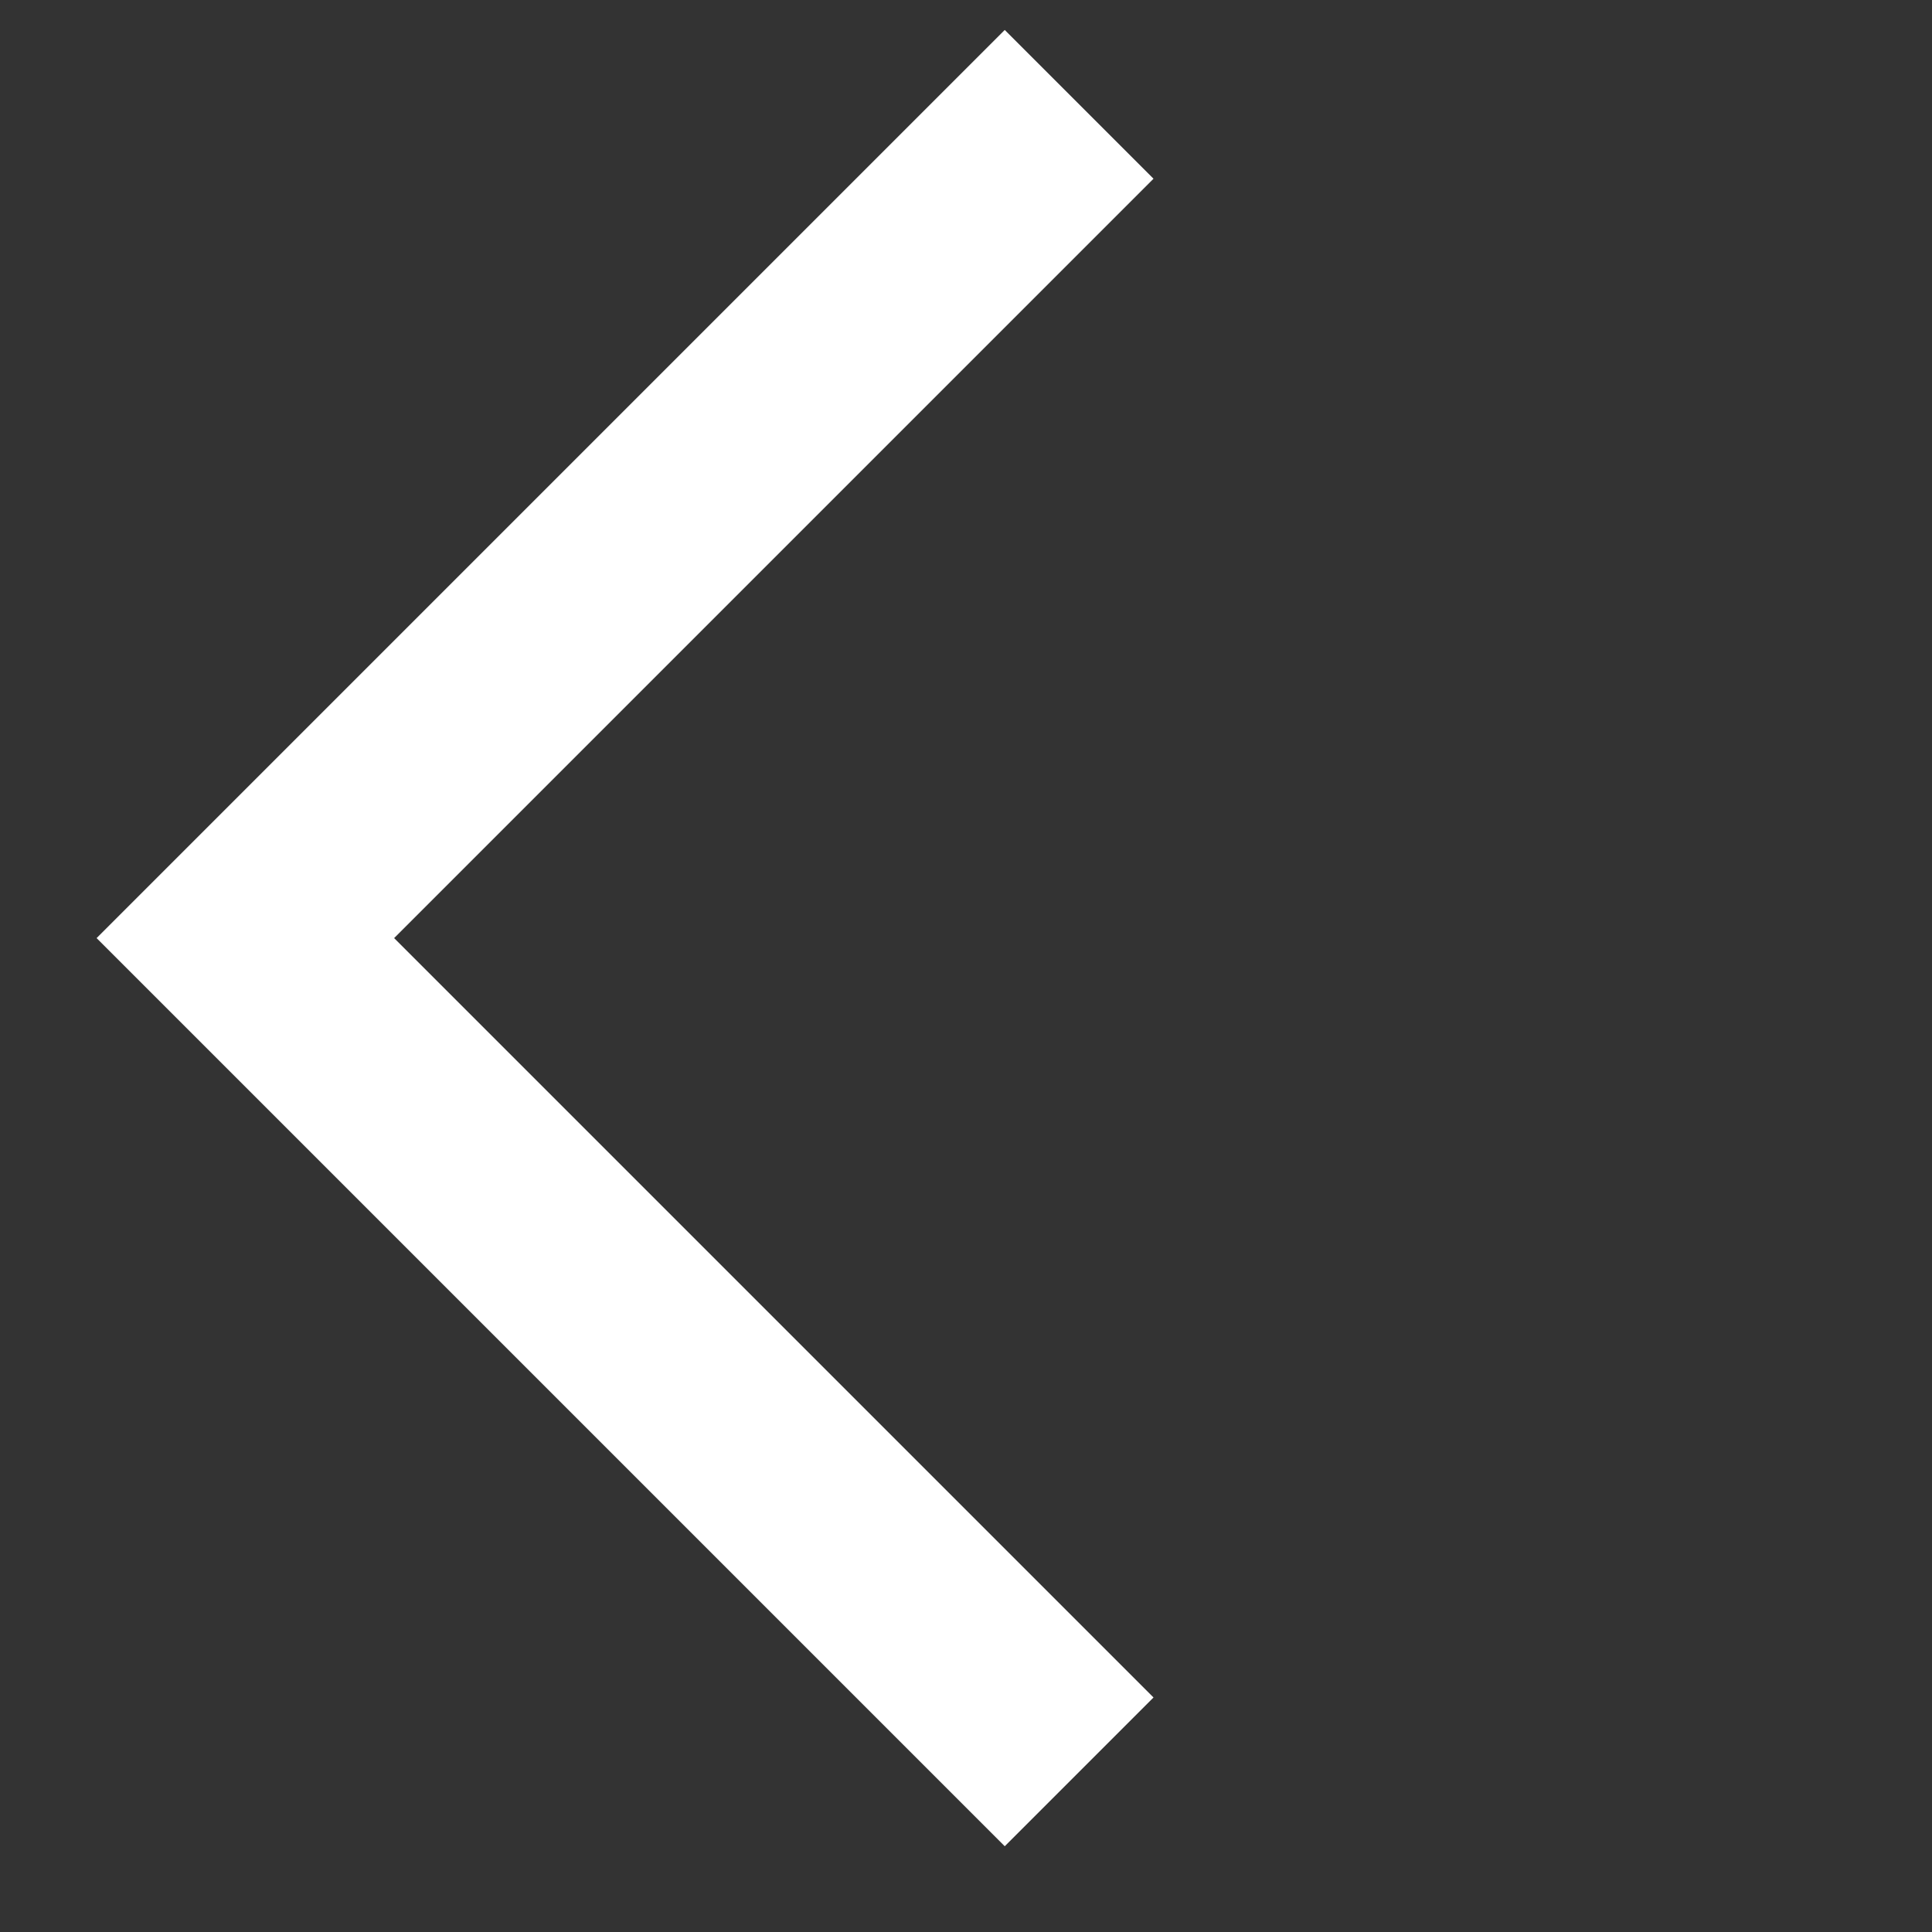 <svg width="9" height="9" viewBox="0 0 9 9" fill="none" xmlns="http://www.w3.org/2000/svg">
<rect x="0" y="0" width="9" height="9" fill="#333333" stroke="none"/>
<path d="M5.027 0.486L1.143 4.37L5.027 8.254" stroke="white" stroke-width="0.98"/>
</svg>
